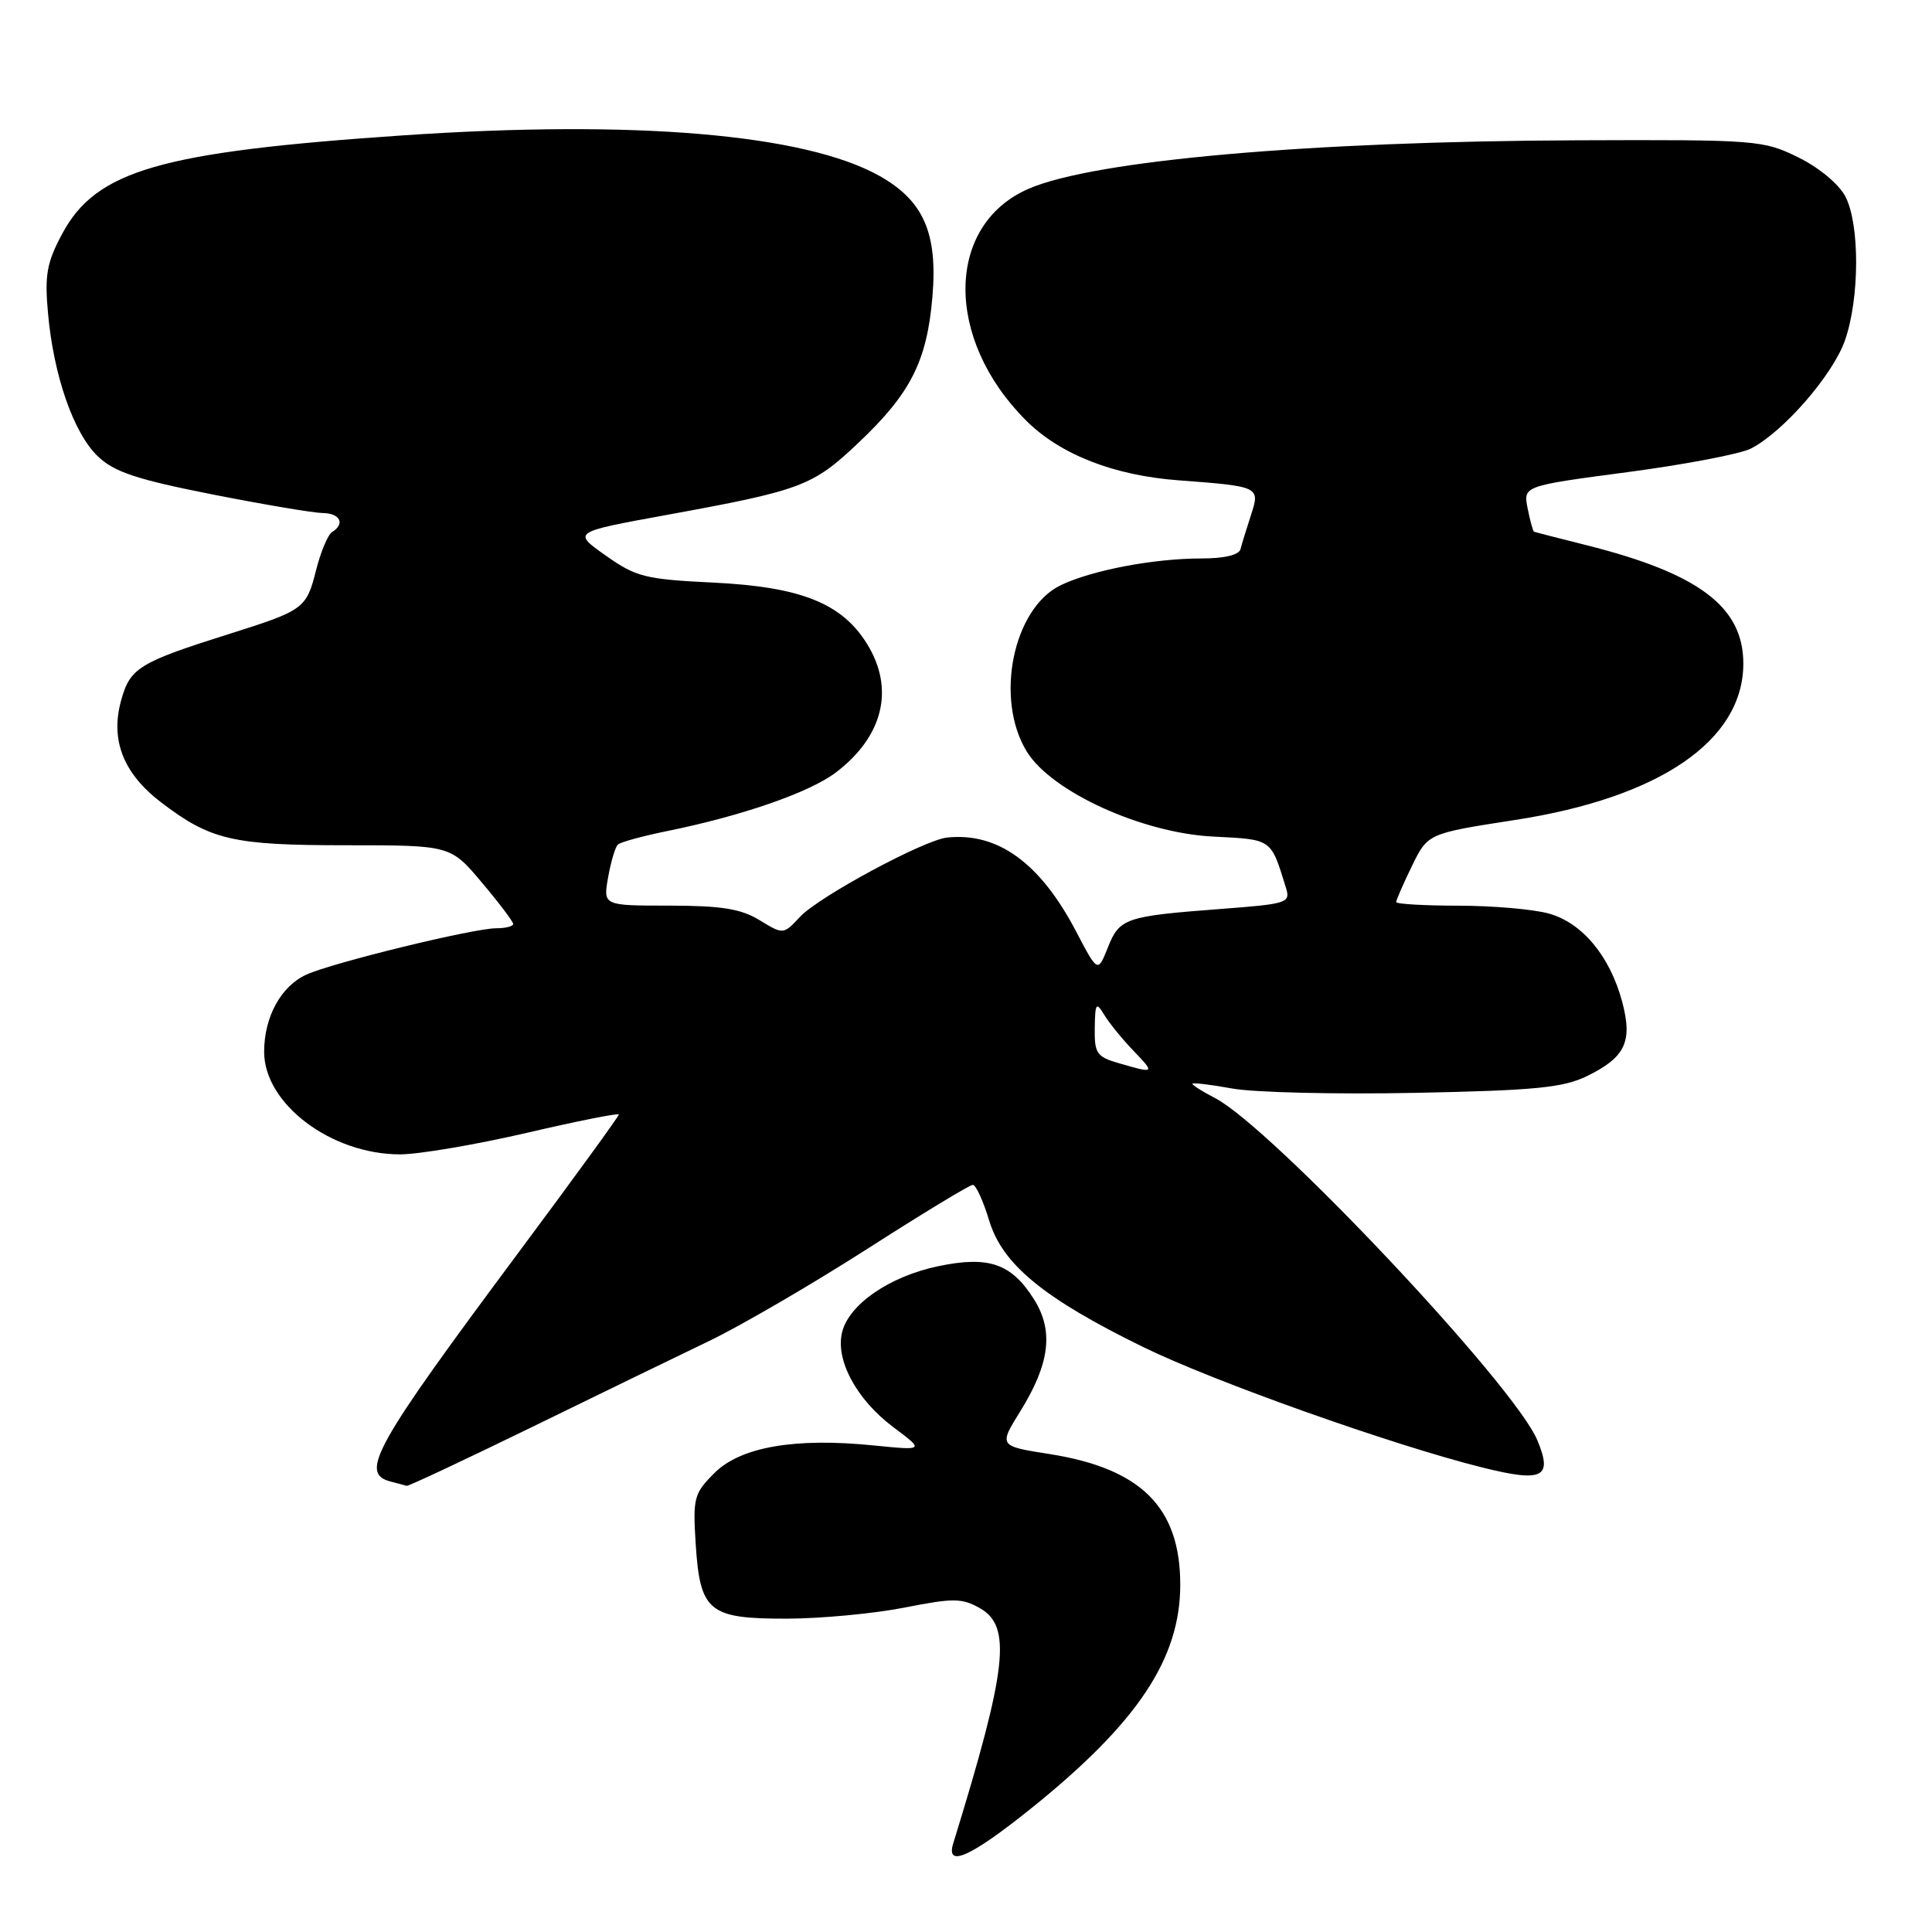 <?xml version="1.0" encoding="UTF-8" standalone="no"?>
<!DOCTYPE svg PUBLIC "-//W3C//DTD SVG 1.1//EN" "http://www.w3.org/Graphics/SVG/1.1/DTD/svg11.dtd" >
<svg xmlns="http://www.w3.org/2000/svg" xmlns:xlink="http://www.w3.org/1999/xlink" version="1.1" viewBox="0 0 256 256">
 <g >
 <path fill="currentColor"
d=" M 136.66 239.60 C 150.73 228.28 156.38 219.81 156.39 210.00 C 156.40 199.76 151.23 194.59 139.08 192.67 C 132.33 191.61 132.33 191.61 135.20 186.99 C 139.09 180.73 139.64 176.37 137.05 172.23 C 134.04 167.42 131.04 166.37 124.31 167.78 C 117.88 169.13 112.52 172.81 111.59 176.50 C 110.66 180.19 113.48 185.43 118.36 189.10 C 122.50 192.20 122.50 192.20 115.78 191.53 C 105.34 190.47 98.13 191.72 94.67 195.18 C 91.95 197.89 91.80 198.48 92.18 204.55 C 92.76 213.57 93.90 214.50 104.28 214.48 C 108.80 214.47 115.79 213.81 119.82 213.02 C 126.30 211.74 127.45 211.74 129.82 213.08 C 134.10 215.49 133.47 221.05 126.31 244.25 C 125.29 247.56 128.61 246.06 136.66 239.60 Z  M 70.39 189.14 C 79.25 184.81 89.88 179.65 94.00 177.67 C 98.12 175.69 107.50 170.23 114.83 165.54 C 122.16 160.84 128.49 157.00 128.90 157.00 C 129.31 157.00 130.29 159.13 131.07 161.73 C 132.83 167.55 138.31 172.05 151.50 178.50 C 160.87 183.08 184.49 191.47 196.37 194.44 C 204.45 196.46 205.78 195.80 203.70 190.83 C 200.65 183.52 168.45 149.35 160.98 145.49 C 159.34 144.64 158.00 143.80 158.00 143.61 C 158.00 143.43 160.36 143.70 163.25 144.23 C 166.14 144.76 177.05 145.02 187.50 144.81 C 203.42 144.49 207.11 144.13 210.28 142.59 C 215.37 140.10 216.35 138.03 214.95 132.75 C 213.34 126.71 209.66 122.28 205.23 121.05 C 203.18 120.48 197.79 120.01 193.25 120.01 C 188.71 120.00 185.00 119.79 185.00 119.53 C 185.00 119.27 185.94 117.11 187.09 114.75 C 189.19 110.44 189.19 110.44 200.76 108.65 C 219.95 105.69 231.00 98.12 231.00 87.92 C 231.00 80.42 225.12 75.99 210.25 72.25 C 206.54 71.32 203.39 70.51 203.26 70.45 C 203.13 70.40 202.75 69.01 202.42 67.37 C 201.83 64.39 201.83 64.39 215.66 62.56 C 223.27 61.55 230.62 60.15 232.00 59.44 C 236.28 57.25 242.85 49.70 244.46 45.12 C 246.41 39.58 246.45 29.76 244.53 26.05 C 243.67 24.40 241.05 22.22 238.28 20.85 C 233.64 18.57 232.80 18.50 209.00 18.59 C 173.43 18.73 144.94 21.25 136.28 25.02 C 125.29 29.81 125.12 44.88 135.94 55.70 C 140.46 60.22 147.57 63.01 156.23 63.65 C 166.91 64.45 166.99 64.49 165.76 68.25 C 165.18 70.04 164.55 72.06 164.38 72.75 C 164.18 73.54 162.25 74.00 159.17 74.00 C 152.91 74.00 144.76 75.54 140.60 77.52 C 134.23 80.54 131.76 92.63 136.07 99.61 C 139.35 104.92 151.33 110.38 160.74 110.85 C 168.61 111.25 168.36 111.07 170.39 117.62 C 171.02 119.64 170.63 119.77 161.78 120.44 C 149.11 121.40 148.35 121.65 146.80 125.54 C 145.46 128.90 145.46 128.90 142.61 123.46 C 137.85 114.36 132.24 110.27 125.50 110.98 C 122.44 111.30 108.56 118.78 106.03 121.46 C 103.80 123.85 103.80 123.85 100.65 121.93 C 98.18 120.42 95.61 120.01 88.70 120.00 C 79.91 120.00 79.91 120.00 80.58 116.25 C 80.94 114.19 81.53 112.23 81.87 111.91 C 82.22 111.58 85.20 110.77 88.50 110.10 C 98.37 108.09 107.30 104.99 110.75 102.36 C 117.04 97.59 118.57 91.28 114.90 85.34 C 111.57 79.94 106.13 77.77 94.58 77.20 C 85.48 76.76 84.29 76.46 80.26 73.61 C 75.86 70.51 75.86 70.51 88.18 68.26 C 106.23 64.97 107.67 64.43 113.75 58.67 C 120.66 52.14 122.83 47.86 123.55 39.32 C 124.27 30.89 122.37 26.57 116.50 23.29 C 106.59 17.76 84.12 15.85 53.36 17.94 C 21.20 20.13 12.74 22.57 8.23 31.00 C 6.20 34.80 5.90 36.43 6.36 41.50 C 7.10 49.77 9.75 57.39 12.96 60.46 C 15.13 62.54 18.07 63.52 28.08 65.50 C 34.91 66.85 41.51 67.96 42.75 67.98 C 45.07 68.00 45.77 69.41 44.00 70.50 C 43.45 70.84 42.49 73.13 41.87 75.59 C 40.61 80.62 40.24 80.89 30.50 83.96 C 18.33 87.80 17.22 88.49 16.02 92.92 C 14.62 98.12 16.37 102.52 21.35 106.32 C 27.91 111.32 30.83 112.00 45.81 112.00 C 59.69 112.00 59.69 112.00 63.84 116.93 C 66.13 119.64 68.00 122.12 68.00 122.43 C 68.00 122.74 66.99 123.00 65.75 123.00 C 62.74 123.00 44.06 127.56 40.60 129.14 C 37.23 130.67 35.00 134.75 35.00 139.37 C 35.00 146.26 43.86 152.95 53.00 152.96 C 55.48 152.96 63.01 151.68 69.75 150.12 C 76.49 148.55 82.00 147.45 82.00 147.68 C 82.00 147.91 76.07 156.07 68.83 165.80 C 49.55 191.70 47.58 195.22 51.75 196.31 C 52.71 196.56 53.67 196.82 53.89 196.88 C 54.10 196.95 61.53 193.46 70.39 189.14 Z  M 148.25 140.88 C 145.32 140.03 145.01 139.58 145.06 136.22 C 145.11 132.90 145.25 132.71 146.31 134.46 C 146.96 135.54 148.70 137.68 150.17 139.21 C 153.08 142.24 153.04 142.27 148.25 140.88 Z "/>
</g>
</svg>